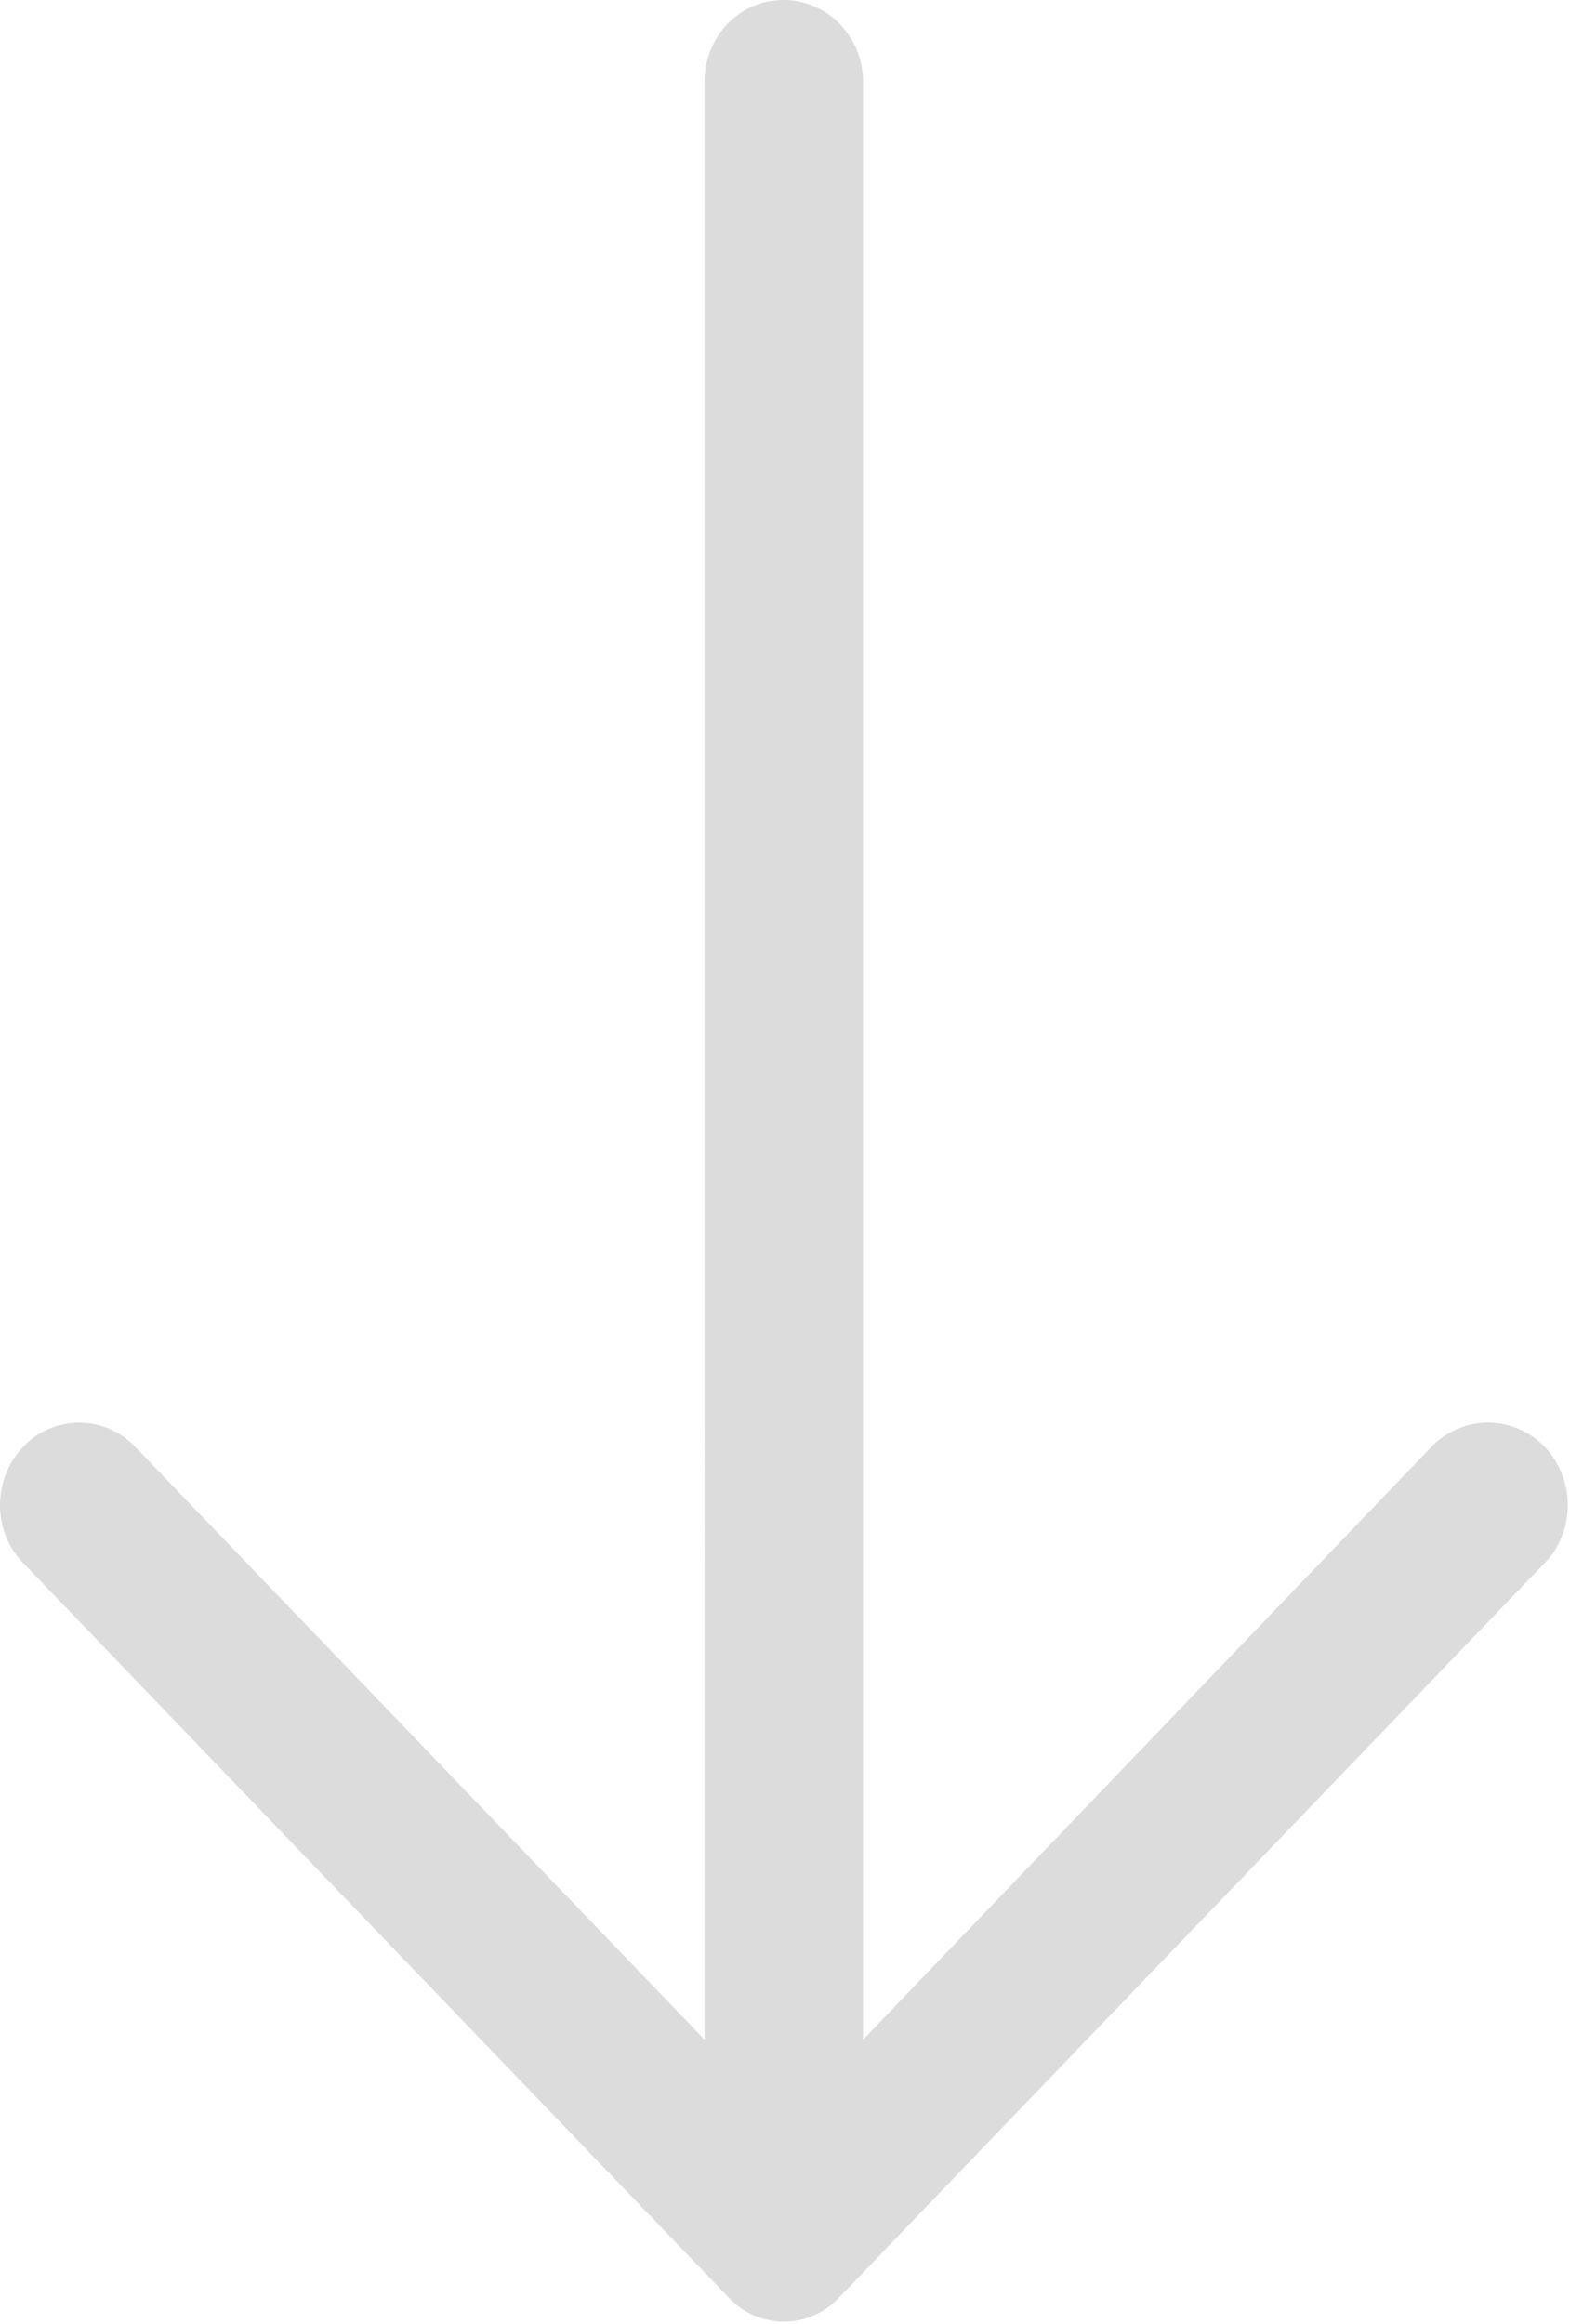 <svg xmlns="http://www.w3.org/2000/svg" width="25" height="37" viewBox="0 0 25 37"><g><g><path fill="#dcdcdc" d="M.375 24.89c-.5-.503-.5-1.342 0-1.862a1.227 1.227 0 0 1 1.771 0l9.073 9.445V1.303C11.221.578 11.775 0 12.473 0s1.27.577 1.27 1.304v31.169l9.057-9.445a1.248 1.248 0 0 1 1.79 0c.5.52.5 1.36 0 1.863L13.367 36.572a1.198 1.198 0 0 1-1.77 0z"/></g></g></svg>